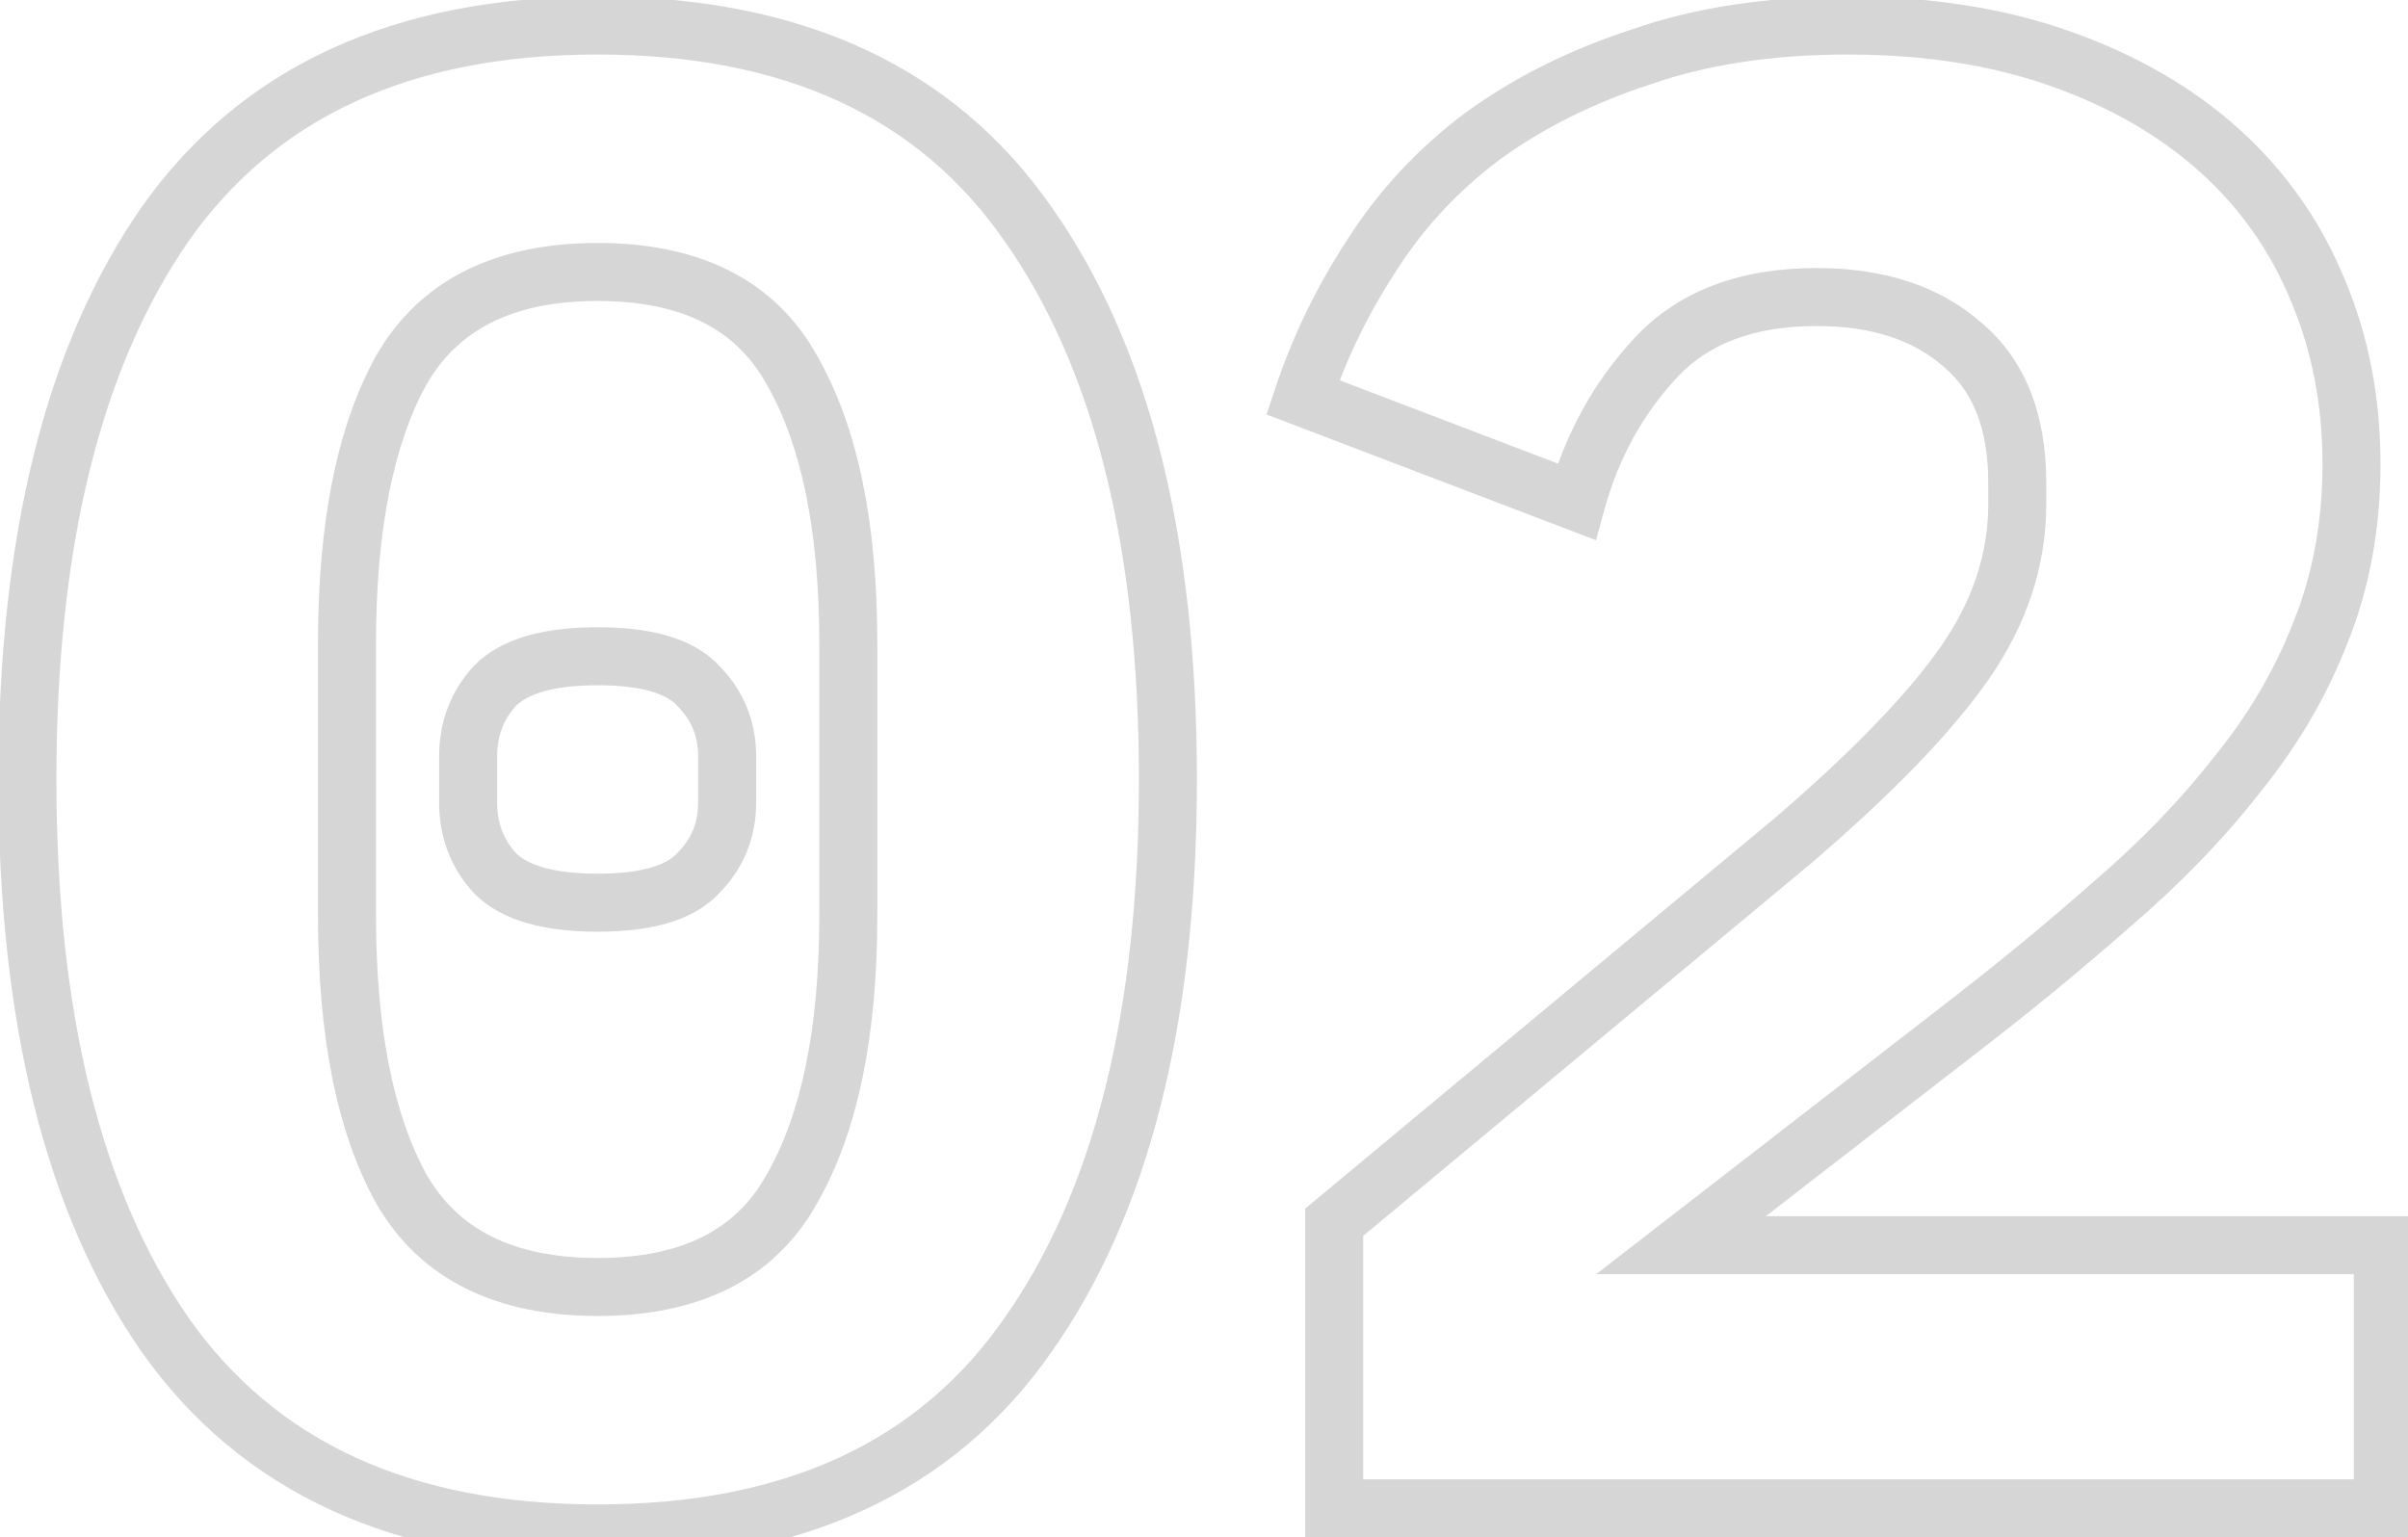 <svg width="83" height="53" viewBox="0 0 83 53" fill="none" xmlns="http://www.w3.org/2000/svg">
<path d="M5.696 46.024L4.875 46.595L4.879 46.6L5.696 46.024ZM5.696 7.72L4.879 7.144L4.875 7.149L5.696 7.72ZM35.432 7.72L34.611 8.291L34.615 8.296L35.432 7.72ZM35.432 46.024L34.615 45.448L34.611 45.453L35.432 46.024ZM27.296 40.984L26.429 40.486L26.425 40.493L26.421 40.5L27.296 40.984ZM27.296 12.76L26.421 13.244L26.425 13.251L26.429 13.258L27.296 12.76ZM13.832 12.76L12.965 12.262L12.961 12.269L12.957 12.276L13.832 12.76ZM13.832 40.984L12.957 41.468L12.961 41.475L12.965 41.482L13.832 40.984ZM17.072 30.112L16.339 30.792L16.352 30.806L16.365 30.819L17.072 30.112ZM17.072 23.632L16.365 22.925L16.352 22.938L16.339 22.951L17.072 23.632ZM24.056 23.632L23.323 24.312L23.336 24.326L23.349 24.339L24.056 23.632ZM24.056 30.112L23.349 29.405L23.336 29.418L23.323 29.431L24.056 30.112ZM20.6 51.864C14.13 51.864 9.502 49.686 6.513 45.448L4.879 46.6C8.322 51.482 13.63 53.864 20.6 53.864V51.864ZM6.517 45.453C3.509 41.123 1.944 34.968 1.944 26.872H-0.056C-0.056 35.191 1.547 41.804 4.875 46.595L6.517 45.453ZM1.944 26.872C1.944 18.776 3.509 12.62 6.517 8.291L4.875 7.149C1.547 11.94 -0.056 18.552 -0.056 26.872H1.944ZM6.513 8.296C9.502 4.058 14.13 1.88 20.6 1.88V-0.12C13.63 -0.12 8.322 2.262 4.879 7.144L6.513 8.296ZM20.6 1.88C27.071 1.88 31.67 4.058 34.611 8.291L36.253 7.149C32.858 2.262 27.569 -0.12 20.6 -0.12V1.88ZM34.615 8.296C37.668 12.625 39.256 18.778 39.256 26.872H41.256C41.256 18.55 39.628 11.935 36.249 7.144L34.615 8.296ZM39.256 26.872C39.256 34.966 37.668 41.119 34.615 45.448L36.249 46.6C39.628 41.809 41.256 35.194 41.256 26.872H39.256ZM34.611 45.453C31.67 49.686 27.071 51.864 20.6 51.864V53.864C27.569 53.864 32.858 51.482 36.253 46.595L34.611 45.453ZM20.6 45.368C24.074 45.368 26.701 44.125 28.171 41.468L26.421 40.5C25.395 42.355 23.558 43.368 20.6 43.368V45.368ZM28.163 41.482C29.581 39.013 30.24 35.671 30.24 31.552H28.24C28.24 35.497 27.603 38.443 26.429 40.486L28.163 41.482ZM30.24 31.552V22.192H28.24V31.552H30.24ZM30.24 22.192C30.24 18.073 29.581 14.731 28.163 12.262L26.429 13.258C27.603 15.301 28.24 18.247 28.24 22.192H30.24ZM28.171 12.276C26.701 9.619 24.074 8.376 20.6 8.376V10.376C23.558 10.376 25.395 11.389 26.421 13.244L28.171 12.276ZM20.6 8.376C17.125 8.376 14.484 9.618 12.965 12.262L14.699 13.258C15.772 11.39 17.643 10.376 20.6 10.376V8.376ZM12.957 12.276C11.593 14.741 10.96 18.077 10.96 22.192H12.96C12.96 18.243 13.575 15.291 14.707 13.244L12.957 12.276ZM10.96 22.192V31.552H12.96V22.192H10.96ZM10.96 31.552C10.96 35.667 11.593 39.003 12.957 41.468L14.707 40.5C13.575 38.453 12.96 35.501 12.96 31.552H10.96ZM12.965 41.482C14.484 44.126 17.125 45.368 20.6 45.368V43.368C17.643 43.368 15.772 42.354 14.699 40.486L12.965 41.482ZM20.6 30.12C18.998 30.12 18.163 29.789 17.779 29.405L16.365 30.819C17.325 31.779 18.842 32.12 20.6 32.12V30.12ZM17.805 29.431C17.361 28.954 17.136 28.385 17.136 27.664H15.136C15.136 28.863 15.535 29.926 16.339 30.792L17.805 29.431ZM17.136 27.664V26.08H15.136V27.664H17.136ZM17.136 26.08C17.136 25.359 17.361 24.79 17.805 24.312L16.339 22.951C15.535 23.818 15.136 24.881 15.136 26.08H17.136ZM17.779 24.339C18.163 23.955 18.998 23.624 20.6 23.624V21.624C18.842 21.624 17.325 21.965 16.365 22.925L17.779 24.339ZM20.6 23.624C22.214 23.624 22.996 23.96 23.323 24.312L24.789 22.951C23.868 21.96 22.346 21.624 20.6 21.624V23.624ZM23.349 24.339C23.831 24.821 24.064 25.382 24.064 26.08H26.064C26.064 24.858 25.625 23.787 24.763 22.925L23.349 24.339ZM24.064 26.08V27.664H26.064V26.08H24.064ZM24.064 27.664C24.064 28.362 23.831 28.923 23.349 29.405L24.763 30.819C25.625 29.957 26.064 28.886 26.064 27.664H24.064ZM23.323 29.431C22.996 29.784 22.214 30.12 20.6 30.12V32.12C22.346 32.12 23.868 31.784 24.789 30.792L23.323 29.431ZM82.132 52V53H83.132V52H82.132ZM45.988 52H44.988V53H45.988V52ZM45.988 42.136L45.348 41.367L44.988 41.667V42.136H45.988ZM61.828 28.96L62.467 29.729L62.474 29.724L62.48 29.718L61.828 28.96ZM67.732 22.84L66.91 22.27V22.27L67.732 22.84ZM67.66 11.896L66.997 12.645L67.005 12.652L67.014 12.659L67.66 11.896ZM57.076 12.328L57.808 13.009L57.076 12.328ZM54.34 17.296L53.983 18.23L55.012 18.623L55.304 17.561L54.34 17.296ZM44.908 13.696L43.959 13.38L43.656 14.289L44.551 14.63L44.908 13.696ZM47.284 8.8L48.12 9.349L48.127 9.337L47.284 8.8ZM51.1 4.696L50.512 3.887L50.506 3.892L50.5 3.896L51.1 4.696ZM56.572 1.96L56.882 2.911L56.891 2.908L56.901 2.904L56.572 1.96ZM71.044 2.032L70.709 2.974L71.044 2.032ZM76.516 5.2L77.186 4.458L76.516 5.2ZM79.9 10.024L78.975 10.404L78.978 10.412L79.9 10.024ZM79.972 21.832L79.045 21.456L79.043 21.463L79.04 21.47L79.972 21.832ZM77.092 26.728L76.316 26.097L76.31 26.105L76.304 26.112L77.092 26.728ZM72.772 31.192L72.121 30.433L72.116 30.437L72.11 30.442L72.772 31.192ZM67.516 35.512L66.906 34.719L66.904 34.721L67.516 35.512ZM57.94 42.928L57.328 42.137L55.015 43.928H57.94V42.928ZM82.132 42.928H83.132V41.928H82.132V42.928ZM82.132 51H45.988V53H82.132V51ZM46.988 52V42.136H44.988V52H46.988ZM46.627 42.905L62.467 29.729L61.188 28.191L45.348 41.367L46.627 42.905ZM62.48 29.718C65.241 27.344 67.283 25.24 68.553 23.41L66.91 22.27C65.781 23.896 63.886 25.872 61.176 28.202L62.48 29.718ZM68.553 23.41C69.858 21.532 70.532 19.511 70.532 17.368H68.532C68.532 19.065 68.006 20.692 66.91 22.27L68.553 23.41ZM70.532 17.368V16.648H68.532V17.368H70.532ZM70.532 16.648C70.532 14.334 69.84 12.431 68.306 11.133L67.014 12.659C67.975 13.473 68.532 14.738 68.532 16.648H70.532ZM68.322 11.147C66.847 9.842 64.909 9.24 62.62 9.24V11.24C64.555 11.24 65.977 11.742 66.997 12.645L68.322 11.147ZM62.62 9.24C60.02 9.24 57.876 10.001 56.344 11.647L57.808 13.009C58.868 11.871 60.42 11.24 62.62 11.24V9.24ZM56.344 11.647C54.933 13.162 53.944 14.963 53.376 17.031L55.304 17.561C55.791 15.789 56.627 14.278 57.808 13.009L56.344 11.647ZM54.697 16.362L45.264 12.762L44.551 14.63L53.983 18.23L54.697 16.362ZM45.857 14.012C46.405 12.367 47.159 10.813 48.12 9.349L46.448 8.251C45.393 9.859 44.563 11.569 43.959 13.38L45.857 14.012ZM48.127 9.337C49.069 7.857 50.258 6.577 51.7 5.496L50.5 3.896C48.87 5.119 47.514 6.575 46.44 8.263L48.127 9.337ZM51.688 5.505C53.179 4.421 54.907 3.554 56.882 2.911L56.262 1.009C54.109 1.71 52.189 2.667 50.512 3.887L51.688 5.505ZM56.901 2.904C58.838 2.228 61.099 1.88 63.7 1.88V-0.12C60.925 -0.12 58.434 0.251 56.242 1.016L56.901 2.904ZM63.7 1.88C66.343 1.88 68.675 2.251 70.709 2.974L71.379 1.09C69.093 0.277 66.528 -0.12 63.7 -0.12V1.88ZM70.709 2.974C72.763 3.704 74.468 4.698 75.846 5.942L77.186 4.458C75.588 3.014 73.645 1.896 71.379 1.09L70.709 2.974ZM75.846 5.942C77.222 7.185 78.263 8.669 78.975 10.404L80.825 9.644C80.001 7.635 78.786 5.903 77.186 4.458L75.846 5.942ZM78.978 10.412C79.69 12.102 80.052 13.961 80.052 16H82.052C82.052 13.719 81.646 11.594 80.822 9.636L78.978 10.412ZM80.052 16C80.052 17.996 79.712 19.811 79.045 21.456L80.899 22.208C81.672 20.301 82.052 18.228 82.052 16H80.052ZM79.04 21.47C78.408 23.094 77.503 24.637 76.316 26.097L77.868 27.359C79.177 25.747 80.192 24.026 80.904 22.194L79.04 21.47ZM76.304 26.112C75.15 27.59 73.757 29.03 72.121 30.433L73.423 31.951C75.146 30.474 76.634 28.938 77.88 27.344L76.304 26.112ZM72.11 30.442C70.496 31.866 68.762 33.292 66.906 34.719L68.126 36.305C70.014 34.852 71.783 33.398 73.433 31.942L72.11 30.442ZM66.904 34.721L57.328 42.137L58.552 43.719L68.128 36.303L66.904 34.721ZM57.94 43.928H82.132V41.928H57.94V43.928ZM81.132 42.928V52H83.132V42.928H81.132Z" fill="#D6D6D6"/>
</svg>
